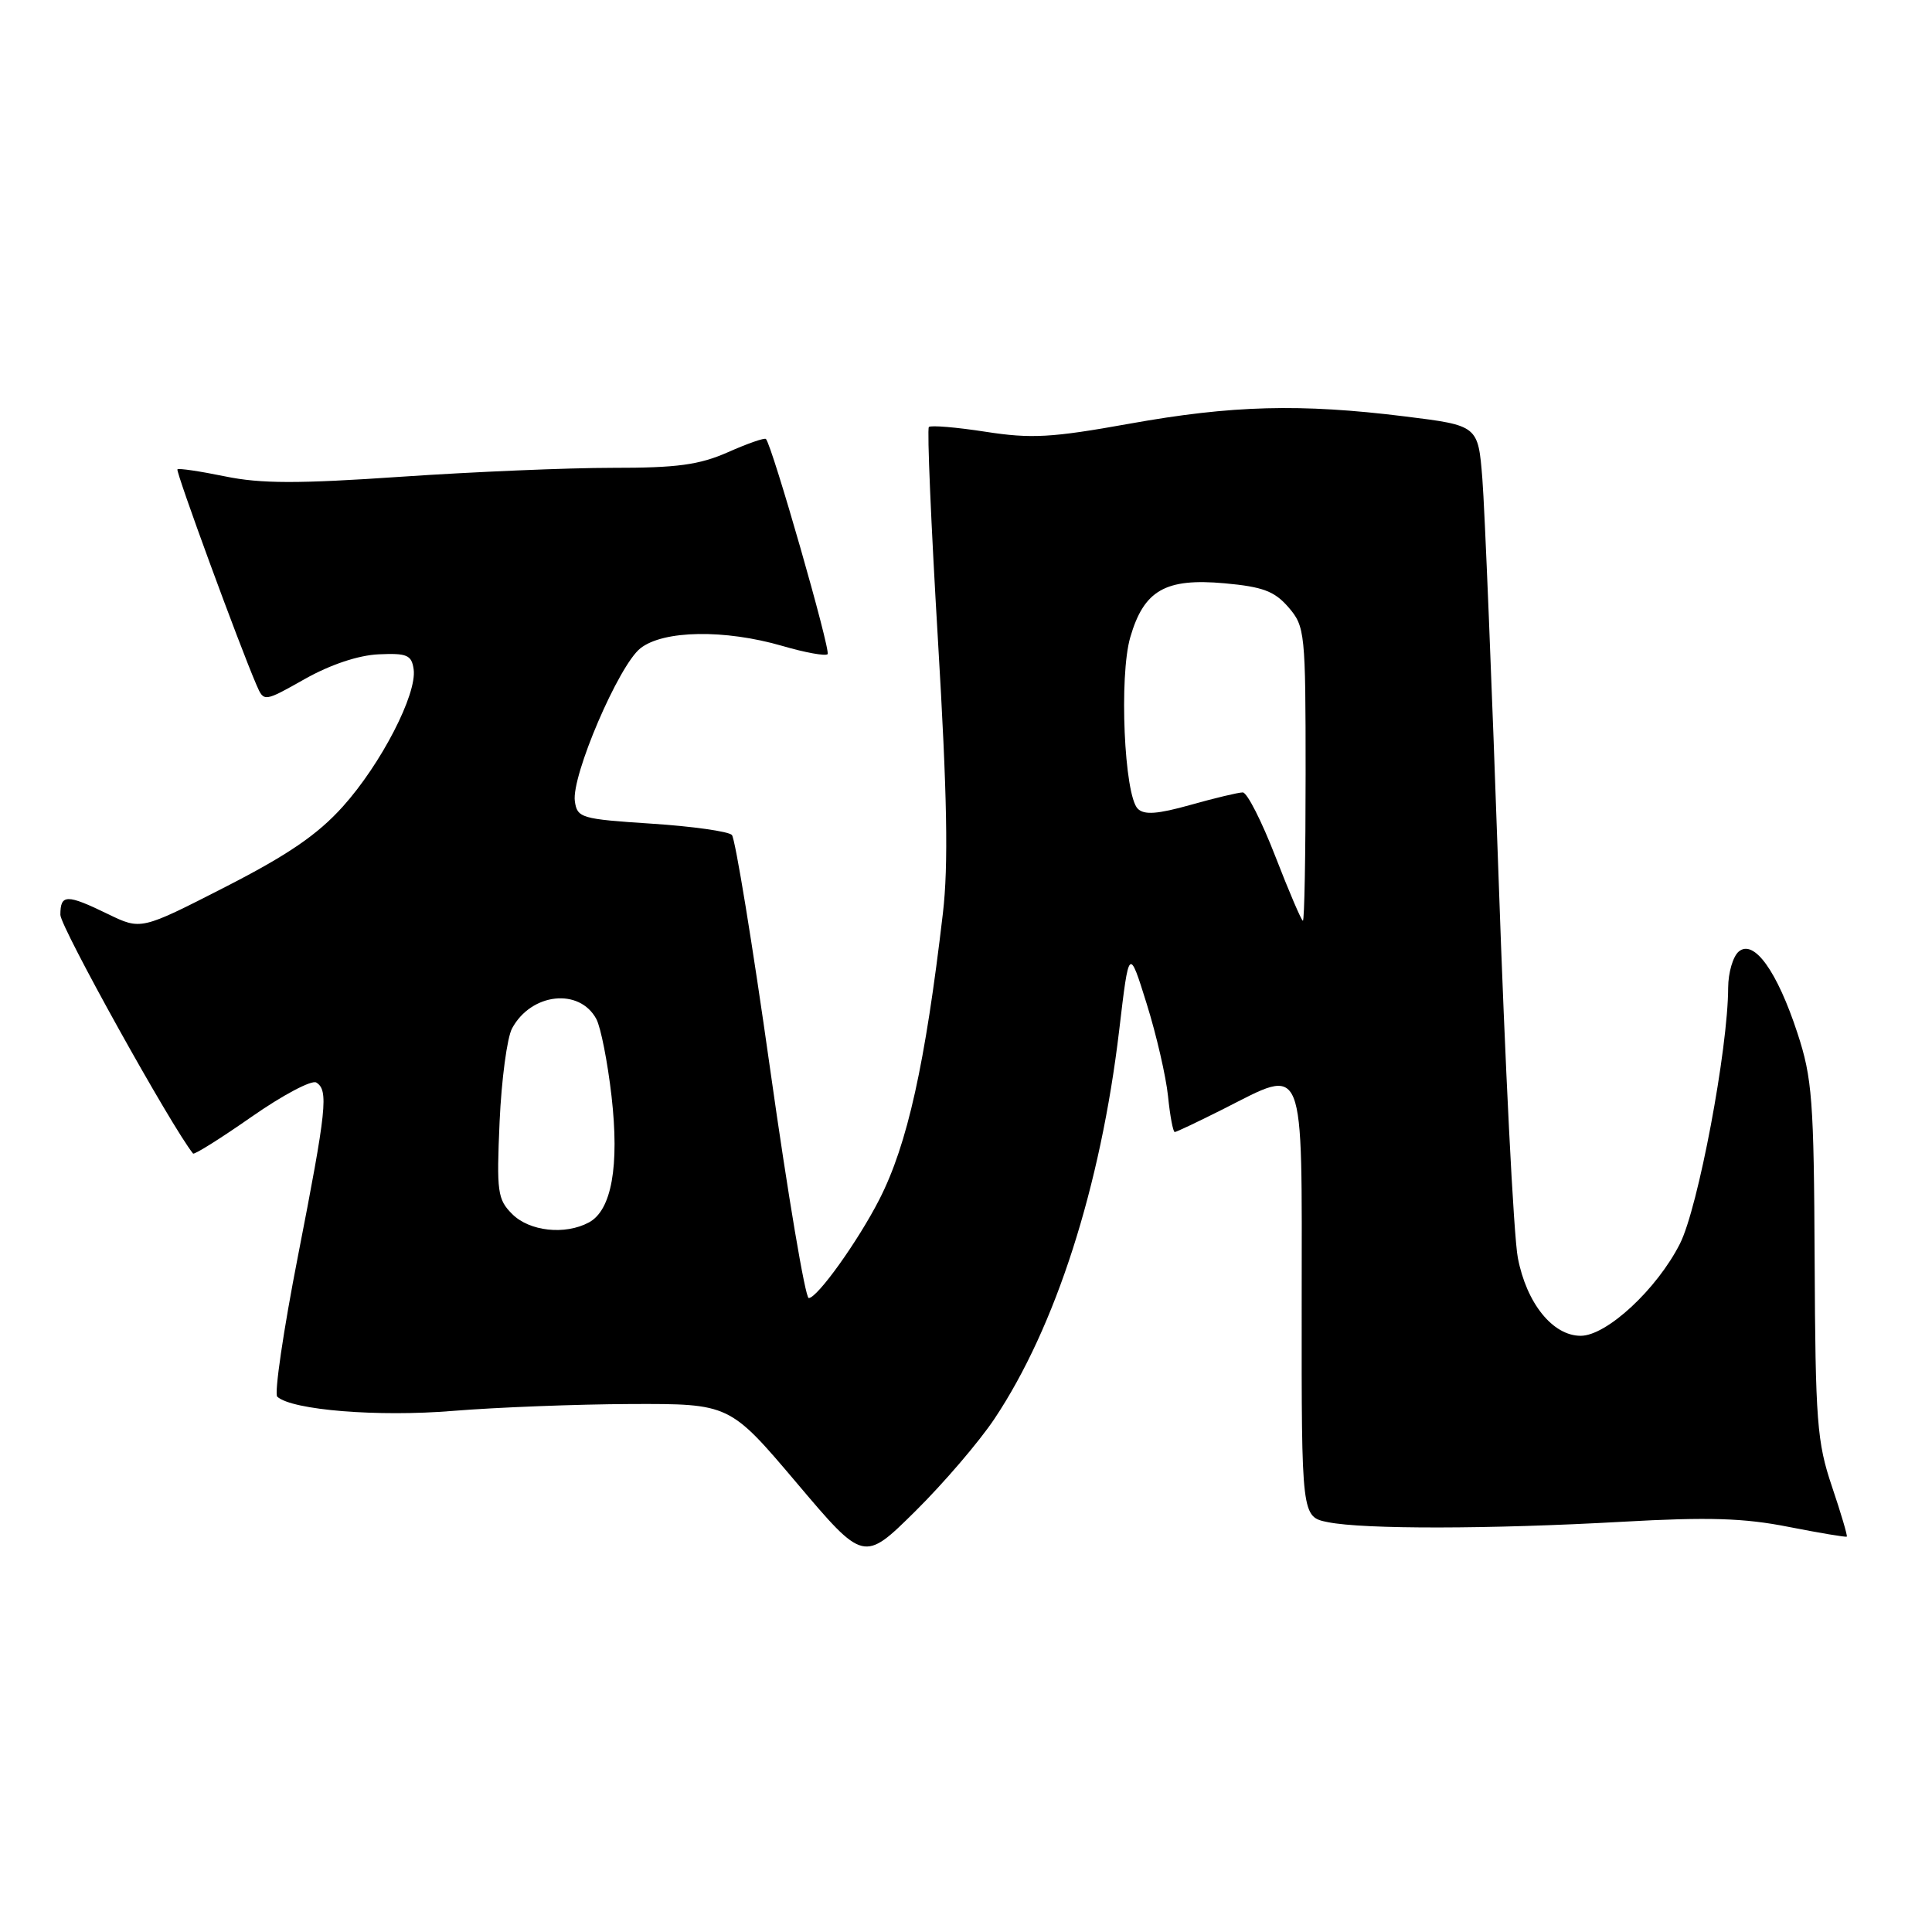 <?xml version="1.0" encoding="UTF-8" standalone="no"?>
<!DOCTYPE svg PUBLIC "-//W3C//DTD SVG 1.1//EN" "http://www.w3.org/Graphics/SVG/1.1/DTD/svg11.dtd" >
<svg xmlns="http://www.w3.org/2000/svg" xmlns:xlink="http://www.w3.org/1999/xlink" version="1.1" viewBox="0 0 256 256">
 <g >
 <path fill="currentColor"
d=" M 131.77 188.00 C 139.88 175.85 145.84 157.26 148.30 136.50 C 149.60 125.50 149.60 125.50 151.94 133.00 C 153.23 137.12 154.50 142.64 154.77 145.25 C 155.03 147.86 155.44 150.00 155.66 150.00 C 155.88 150.00 158.78 148.62 162.12 146.94 C 173.07 141.41 172.50 140.00 172.48 172.75 C 172.46 201.00 172.46 201.00 175.98 201.70 C 180.74 202.65 197.39 202.63 215.00 201.64 C 226.41 201.00 231.10 201.15 237.00 202.32 C 241.12 203.13 244.59 203.71 244.71 203.61 C 244.82 203.50 243.94 200.51 242.74 196.96 C 240.76 191.09 240.55 188.34 240.45 167.00 C 240.35 145.77 240.13 142.86 238.17 136.89 C 235.48 128.68 232.41 124.41 230.40 126.08 C 229.63 126.72 229.00 128.88 228.99 130.87 C 228.97 139.03 225.01 160.05 222.60 164.80 C 219.55 170.83 212.89 177.00 209.45 177.00 C 205.75 177.00 202.27 172.69 201.12 166.66 C 200.57 163.82 199.42 141.03 198.56 116.00 C 197.69 90.97 196.73 67.32 196.42 63.44 C 195.86 56.38 195.86 56.38 186.18 55.18 C 172.31 53.46 163.25 53.70 149.62 56.15 C 139.33 58.00 136.65 58.15 130.59 57.21 C 126.72 56.61 123.34 56.33 123.08 56.58 C 122.83 56.84 123.37 69.52 124.28 84.77 C 125.51 105.37 125.68 114.69 124.94 121.00 C 122.60 141.01 120.24 151.64 116.52 158.93 C 113.69 164.46 108.30 172.00 107.16 172.00 C 106.71 172.00 104.41 158.39 102.06 141.75 C 99.71 125.11 97.42 111.11 96.98 110.64 C 96.54 110.17 91.75 109.49 86.34 109.14 C 77.00 108.53 76.48 108.38 76.17 106.16 C 75.70 102.82 81.99 88.15 84.86 85.90 C 87.90 83.50 96.02 83.37 103.67 85.59 C 106.68 86.47 109.38 86.96 109.66 86.68 C 110.11 86.23 102.31 59.01 101.49 58.17 C 101.31 57.98 99.05 58.77 96.46 59.92 C 92.64 61.60 89.73 62.00 81.12 61.99 C 75.28 61.99 62.70 62.52 53.16 63.17 C 39.47 64.11 34.56 64.10 29.81 63.12 C 26.50 62.44 23.66 62.02 23.51 62.19 C 23.26 62.47 31.69 85.45 33.99 90.77 C 34.97 93.03 34.97 93.03 40.41 89.96 C 43.79 88.06 47.49 86.82 50.18 86.70 C 53.93 86.53 54.54 86.79 54.81 88.68 C 55.28 91.96 50.49 101.24 45.43 106.87 C 42.07 110.61 38.14 113.29 29.81 117.55 C 18.68 123.24 18.68 123.24 14.31 121.12 C 8.82 118.45 8.00 118.47 8.00 121.22 C 8.00 122.82 22.71 149.29 25.58 152.85 C 25.74 153.04 29.23 150.85 33.34 147.98 C 37.45 145.11 41.30 143.07 41.91 143.44 C 43.55 144.46 43.29 146.92 39.48 166.44 C 37.55 176.30 36.32 184.69 36.74 185.07 C 38.69 186.85 50.11 187.77 60.03 186.95 C 65.79 186.48 76.39 186.07 83.59 186.04 C 96.68 186.00 96.68 186.00 105.57 196.50 C 114.45 207.00 114.45 207.00 121.28 200.25 C 125.03 196.54 129.75 191.03 131.77 188.00 Z  M 67.87 160.87 C 65.92 158.92 65.79 157.94 66.20 148.62 C 66.45 143.06 67.19 137.50 67.85 136.27 C 70.38 131.57 76.78 130.86 79.02 135.03 C 79.61 136.14 80.51 140.73 81.03 145.24 C 82.09 154.52 81.04 160.37 78.03 161.98 C 74.87 163.68 70.16 163.16 67.87 160.87 Z  M 169.00 113.50 C 167.19 108.83 165.25 105.00 164.67 105.00 C 164.10 105.00 160.99 105.74 157.76 106.65 C 153.38 107.88 151.61 108.01 150.76 107.16 C 148.96 105.36 148.27 89.57 149.77 84.43 C 151.58 78.20 154.43 76.58 162.27 77.29 C 167.34 77.75 168.89 78.34 170.74 80.48 C 172.92 83.02 173.00 83.80 173.00 102.56 C 173.00 113.25 172.84 122.00 172.64 122.00 C 172.45 122.00 170.81 118.17 169.00 113.50 Z "/>
</g>
</svg>